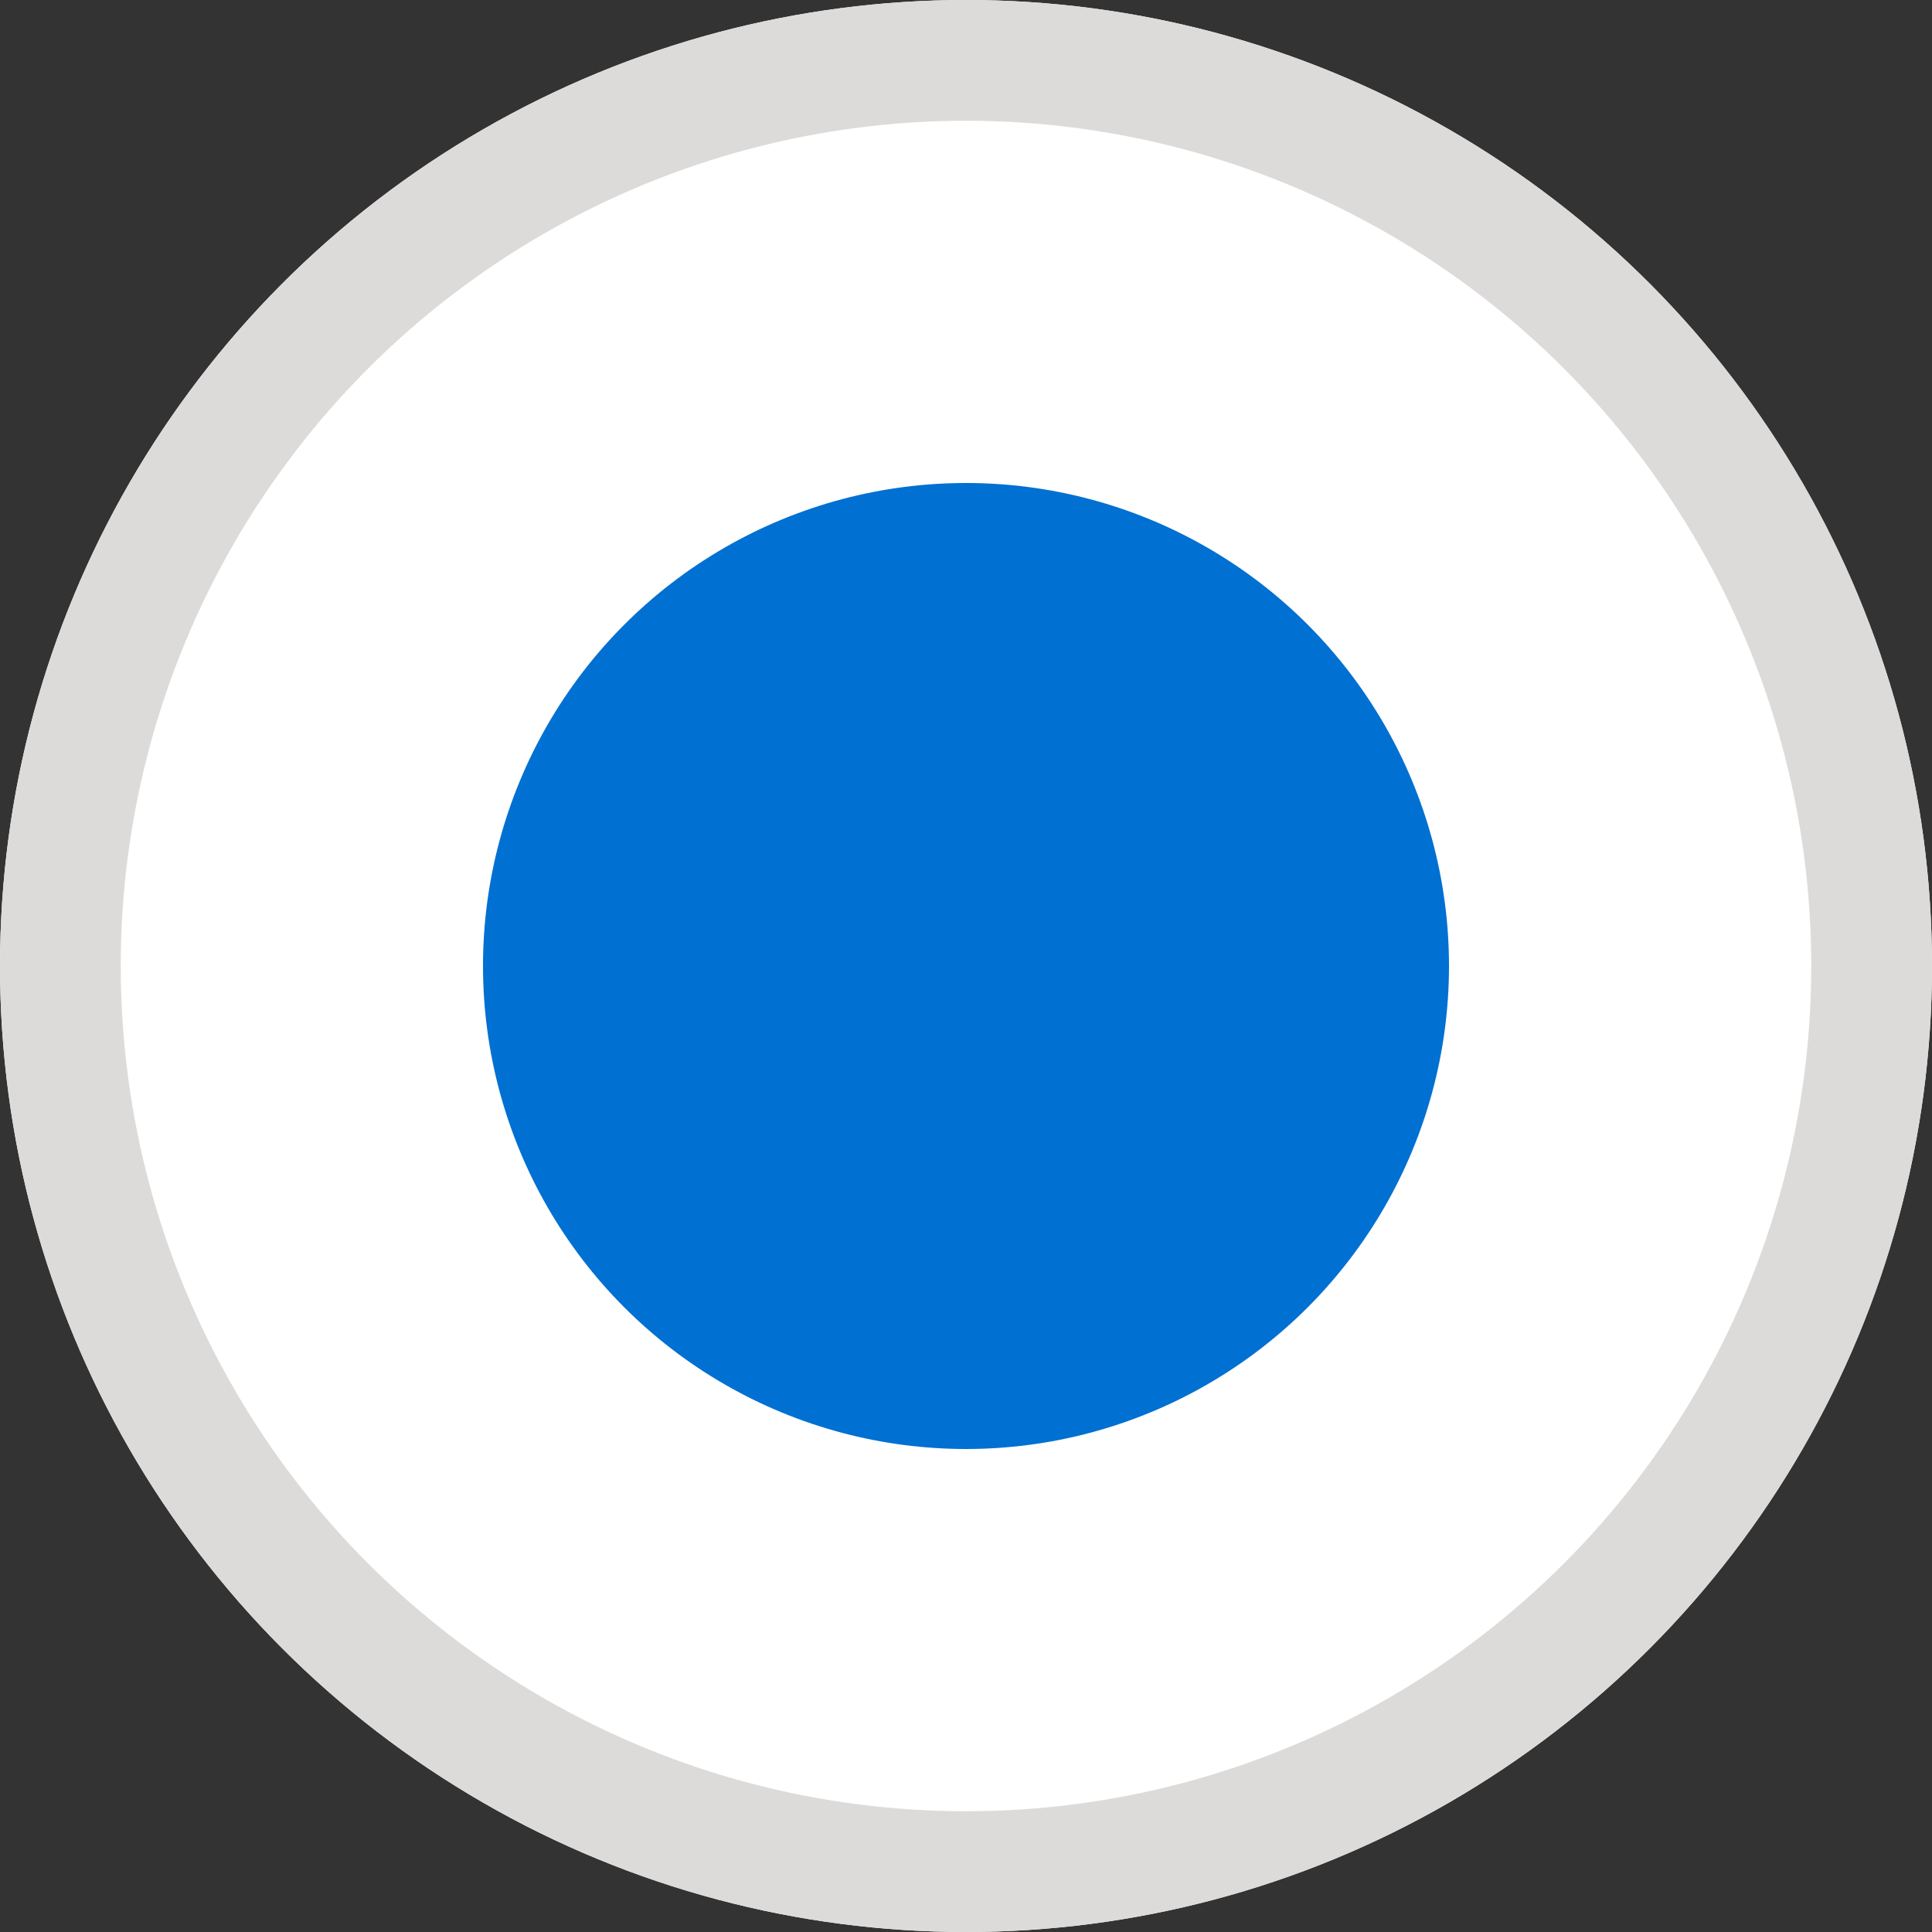 <svg id="_Radio_State" data-name="🔘 Radio State" xmlns="http://www.w3.org/2000/svg" xmlns:xlink="http://www.w3.org/1999/xlink" width="16" height="16" viewBox="0 0 16 16">
  <rect x="0" y="0" width="16" height="16" fill="#333333" stroke="none"/>
  <defs>
    <clipPath id="clip-path">
      <circle id="Focus_State" data-name="Focus State" cx="8" cy="8" r="8" fill="#fff" stroke="#dddbda" stroke-miterlimit="10" stroke-width="1"/>
    </clipPath>
  </defs>
  <g id="Group_94" data-name="Group 94">
    <g id="Focus_State-2" data-name="Focus State" fill="#fff" stroke="#dddbda" stroke-miterlimit="10" stroke-width="1">
      <circle cx="8" cy="8" r="8" stroke="none"/>
      <circle cx="8" cy="8" r="7.5" fill="none"/>
    </g>
    <g id="Mask_Group_94" data-name="Mask Group 94" clip-path="url(#clip-path)">
      <circle id="Checked" cx="4" cy="4" r="4" transform="translate(4 4)" fill="#0070d2"/>
    </g>
  </g>
</svg>
